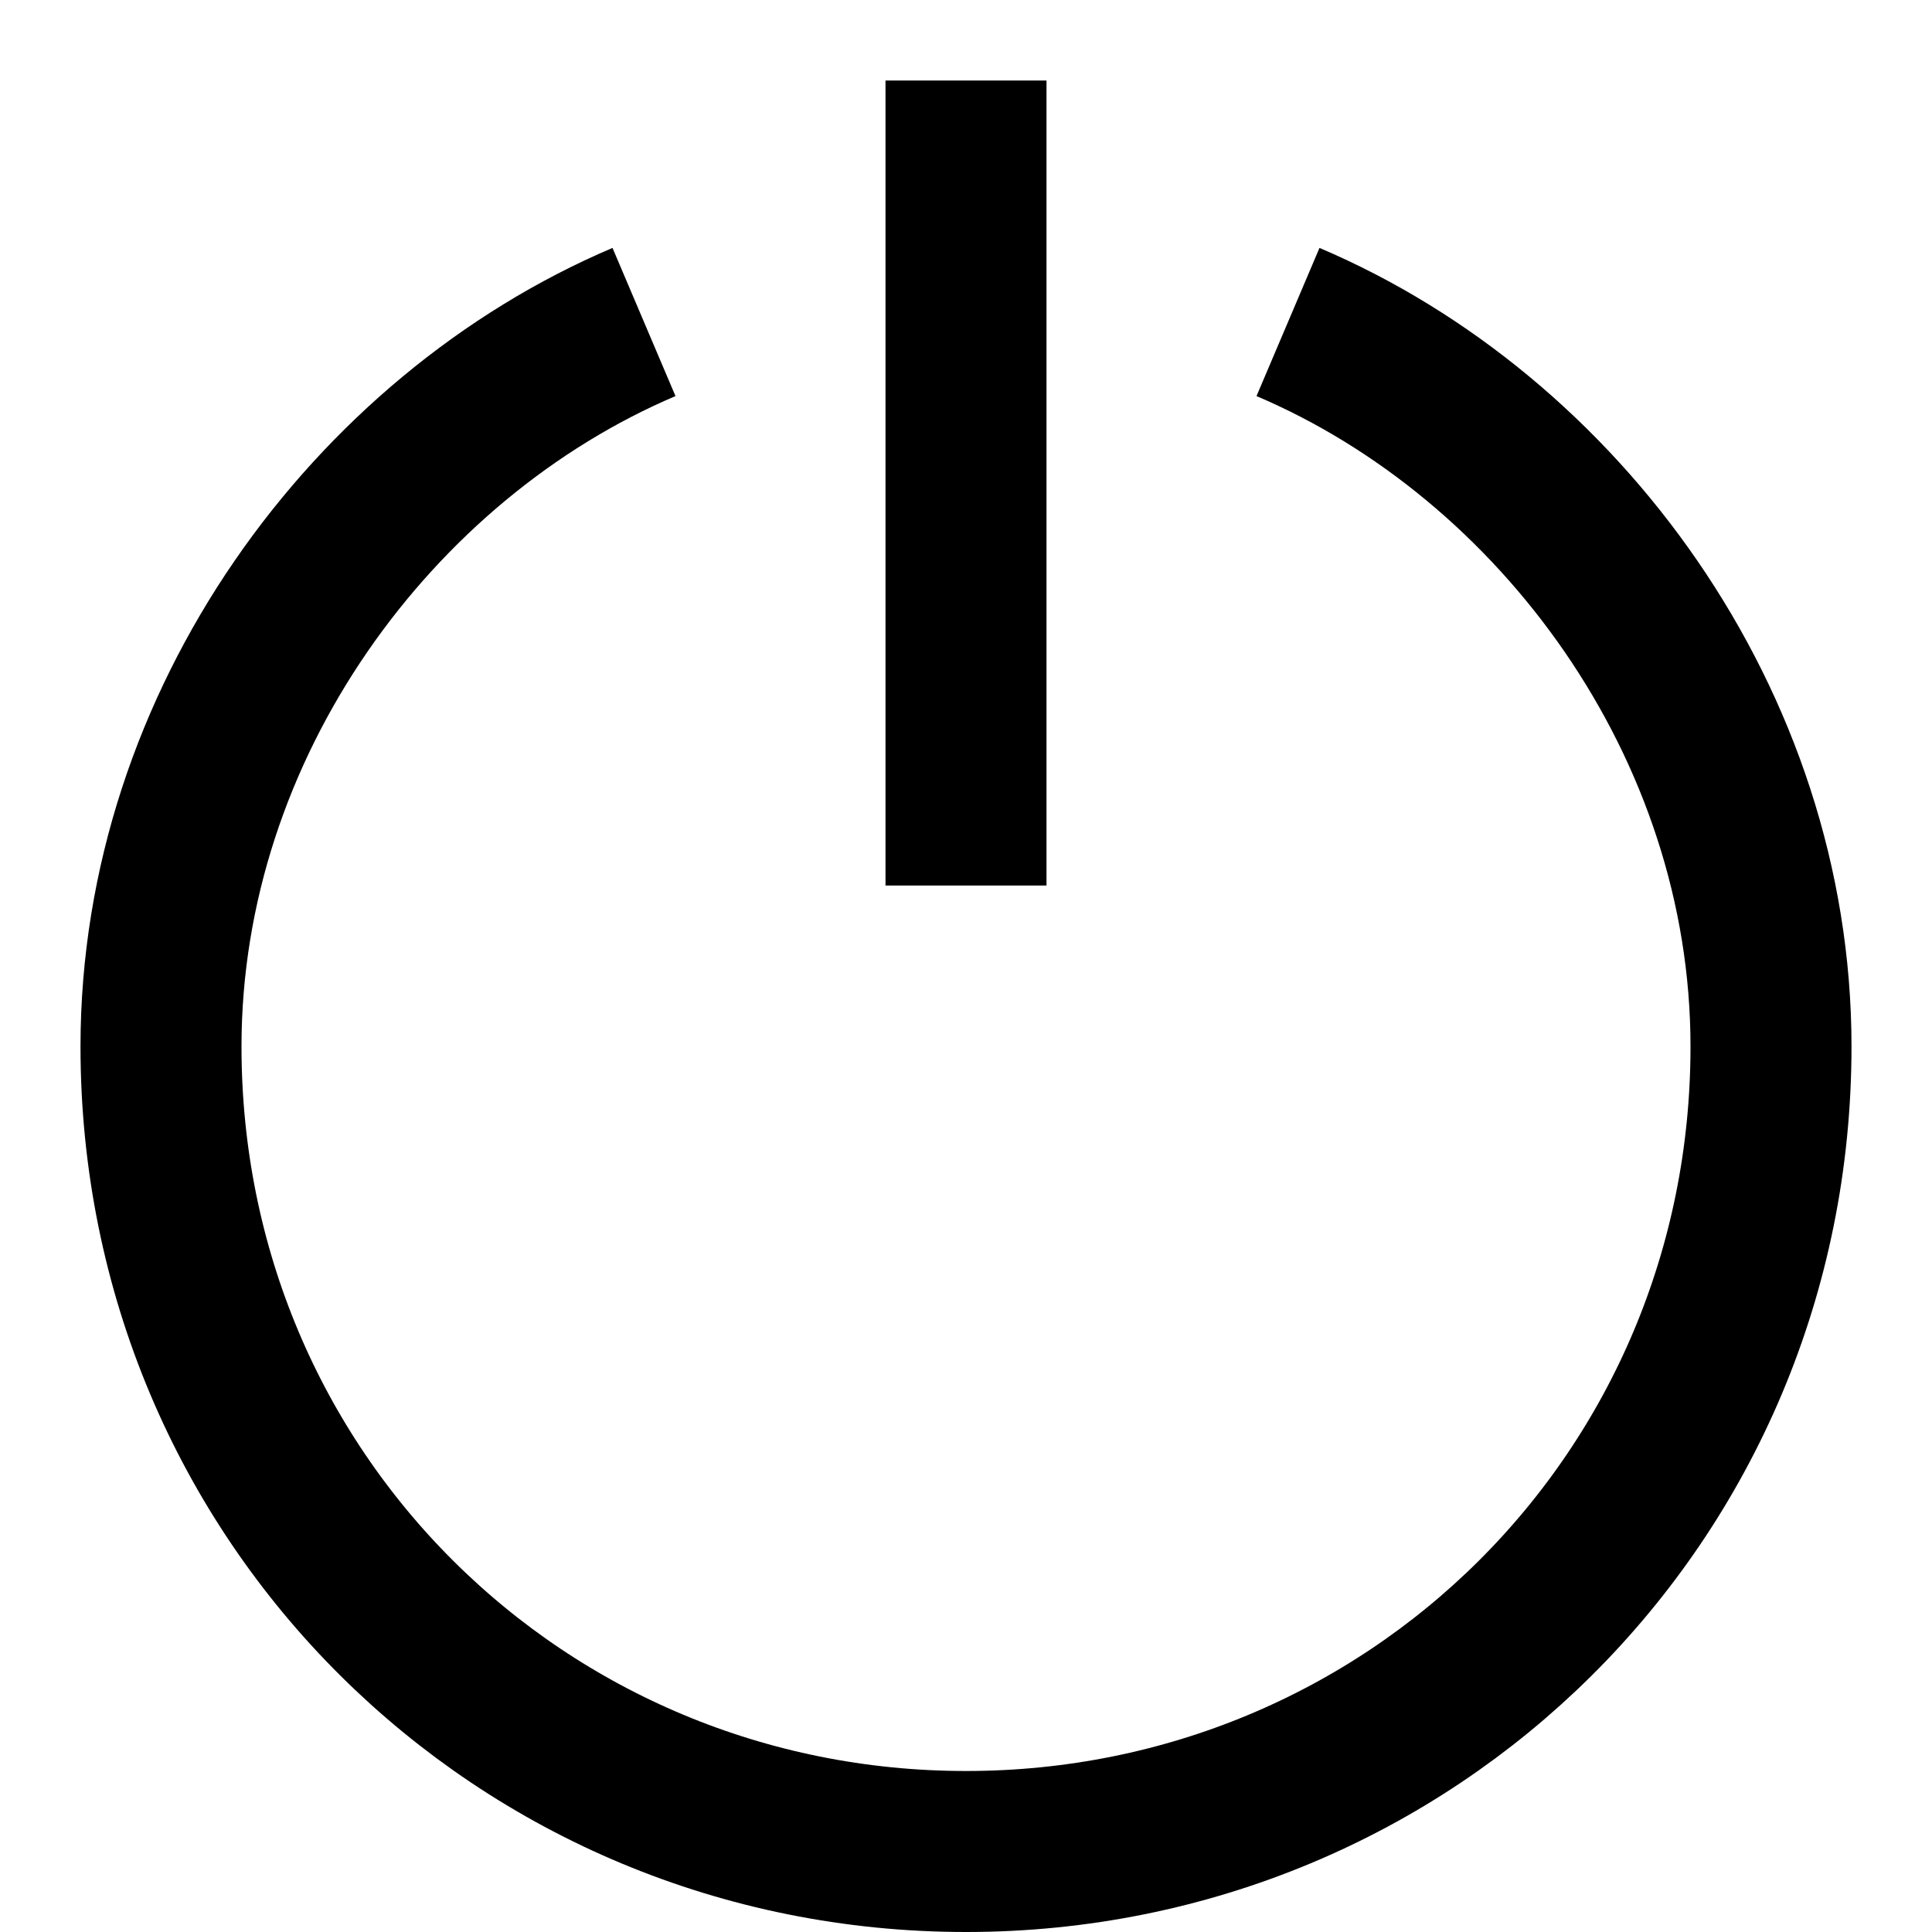 <svg xmlns="http://www.w3.org/2000/svg" viewBox="0 0 24 24" height="1em" width="1em">
  <path fill="none" stroke="#000" stroke-width="2" d="M16 4c3.364 1.43 6 4.99 6 9 0 5.6-4.473 10-10 10S2 18.6 2 13c0-4.01 2.636-7.57 6-9m4-3v10"/>
</svg>
